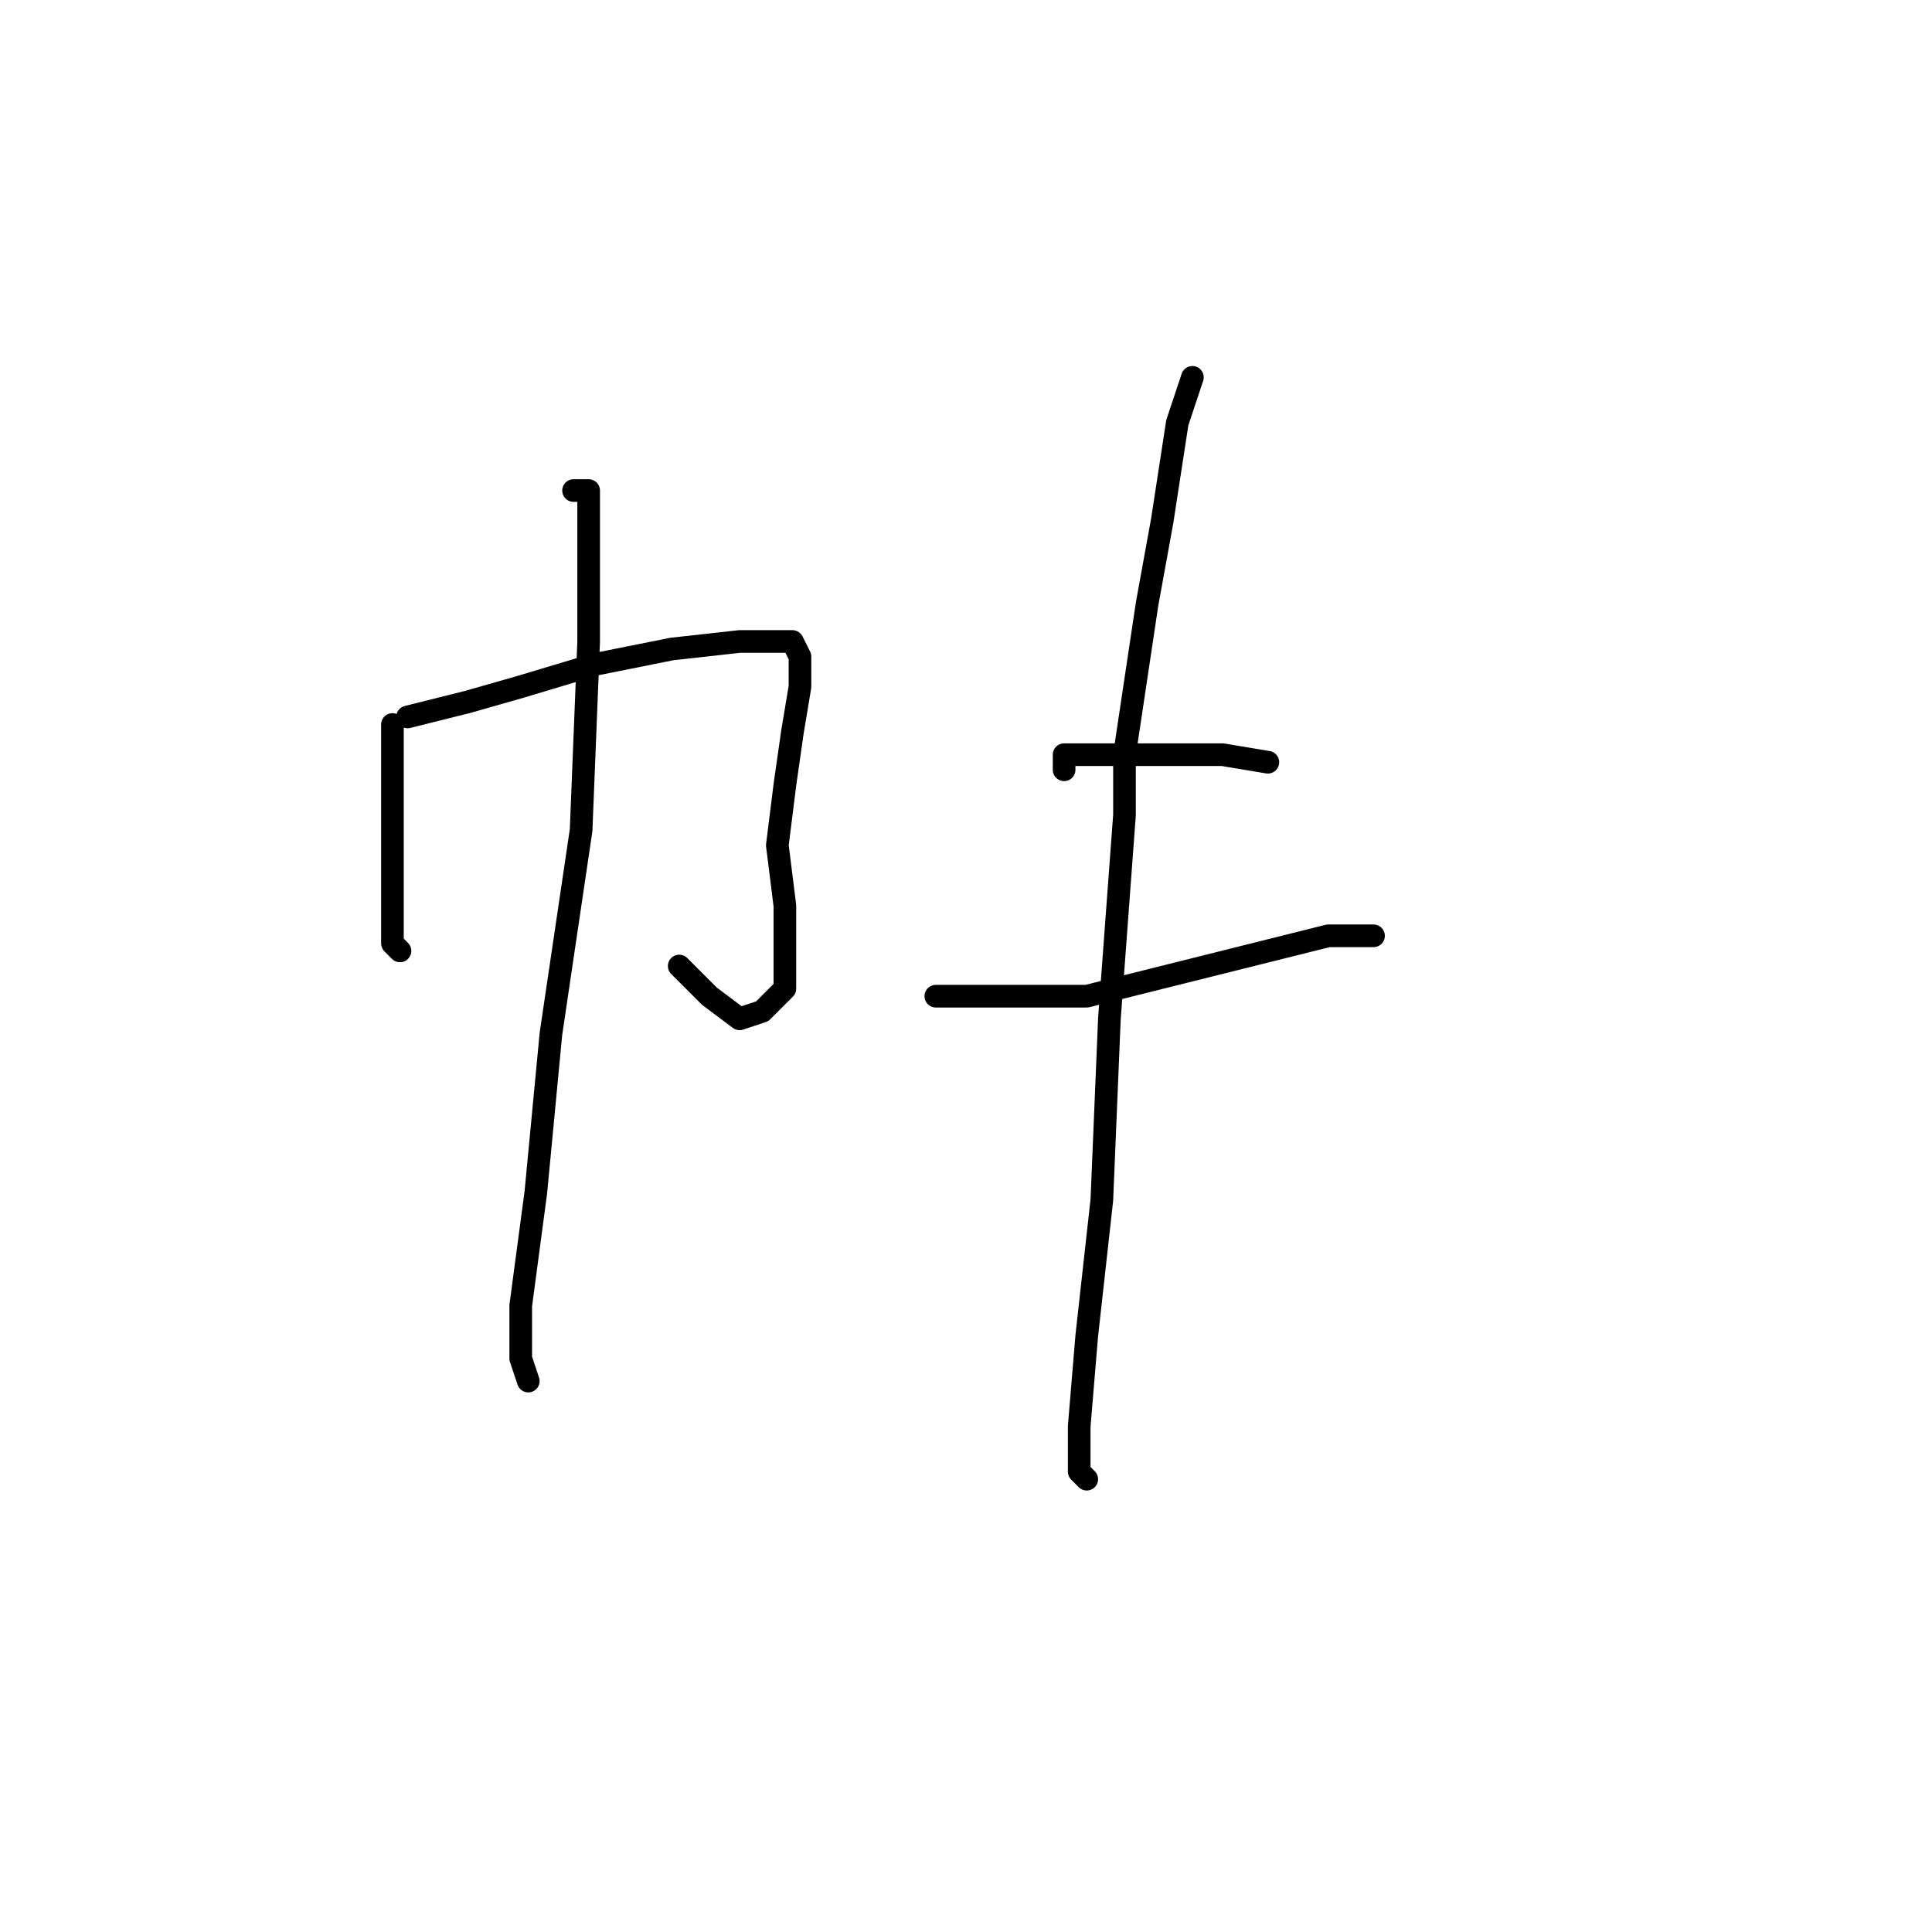<?xml version="1.0" standalone="no"?>
    <svg width="256" height="256" xmlns="http://www.w3.org/2000/svg" version="1.1">
    <polyline stroke="black" stroke-width="3" stroke-linecap="round" fill="transparent" stroke-linejoin="round" points="52 96 52 99 52 102 52 108 52 117 52 119 52 125 53 126 53 126 " />
        <polyline stroke="black" stroke-width="3" stroke-linecap="round" fill="transparent" stroke-linejoin="round" points="54 95 58 94 62 93 69 91 79 88 89 86 98 85 105 85 106 87 106 91 105 97 104 104 103 112 104 120 104 125 104 127 104 131 101 134 98 135 94 132 90 128 90 128 " />
        <polyline stroke="black" stroke-width="3" stroke-linecap="round" fill="transparent" stroke-linejoin="round" points="76 65 77 65 78 65 78 70 78 85 77 110 73 137 71 158 69 173 69 180 70 183 70 183 " />
        <polyline stroke="black" stroke-width="3" stroke-linecap="round" fill="transparent" stroke-linejoin="round" points="141 102 141 101 141 100 147 100 154 100 160 100 162 100 168 101 168 101 " />
        <polyline stroke="black" stroke-width="3" stroke-linecap="round" fill="transparent" stroke-linejoin="round" points="124 132 134 132 144 132 156 129 168 126 176 124 181 124 182 124 182 124 " />
        <polyline stroke="black" stroke-width="3" stroke-linecap="round" fill="transparent" stroke-linejoin="round" points="158 50 157 53 156 56 154 69 152 80 149 100 149 108 147 135 146 159 144 177 143 189 143 195 144 196 144 196 " />
        </svg>